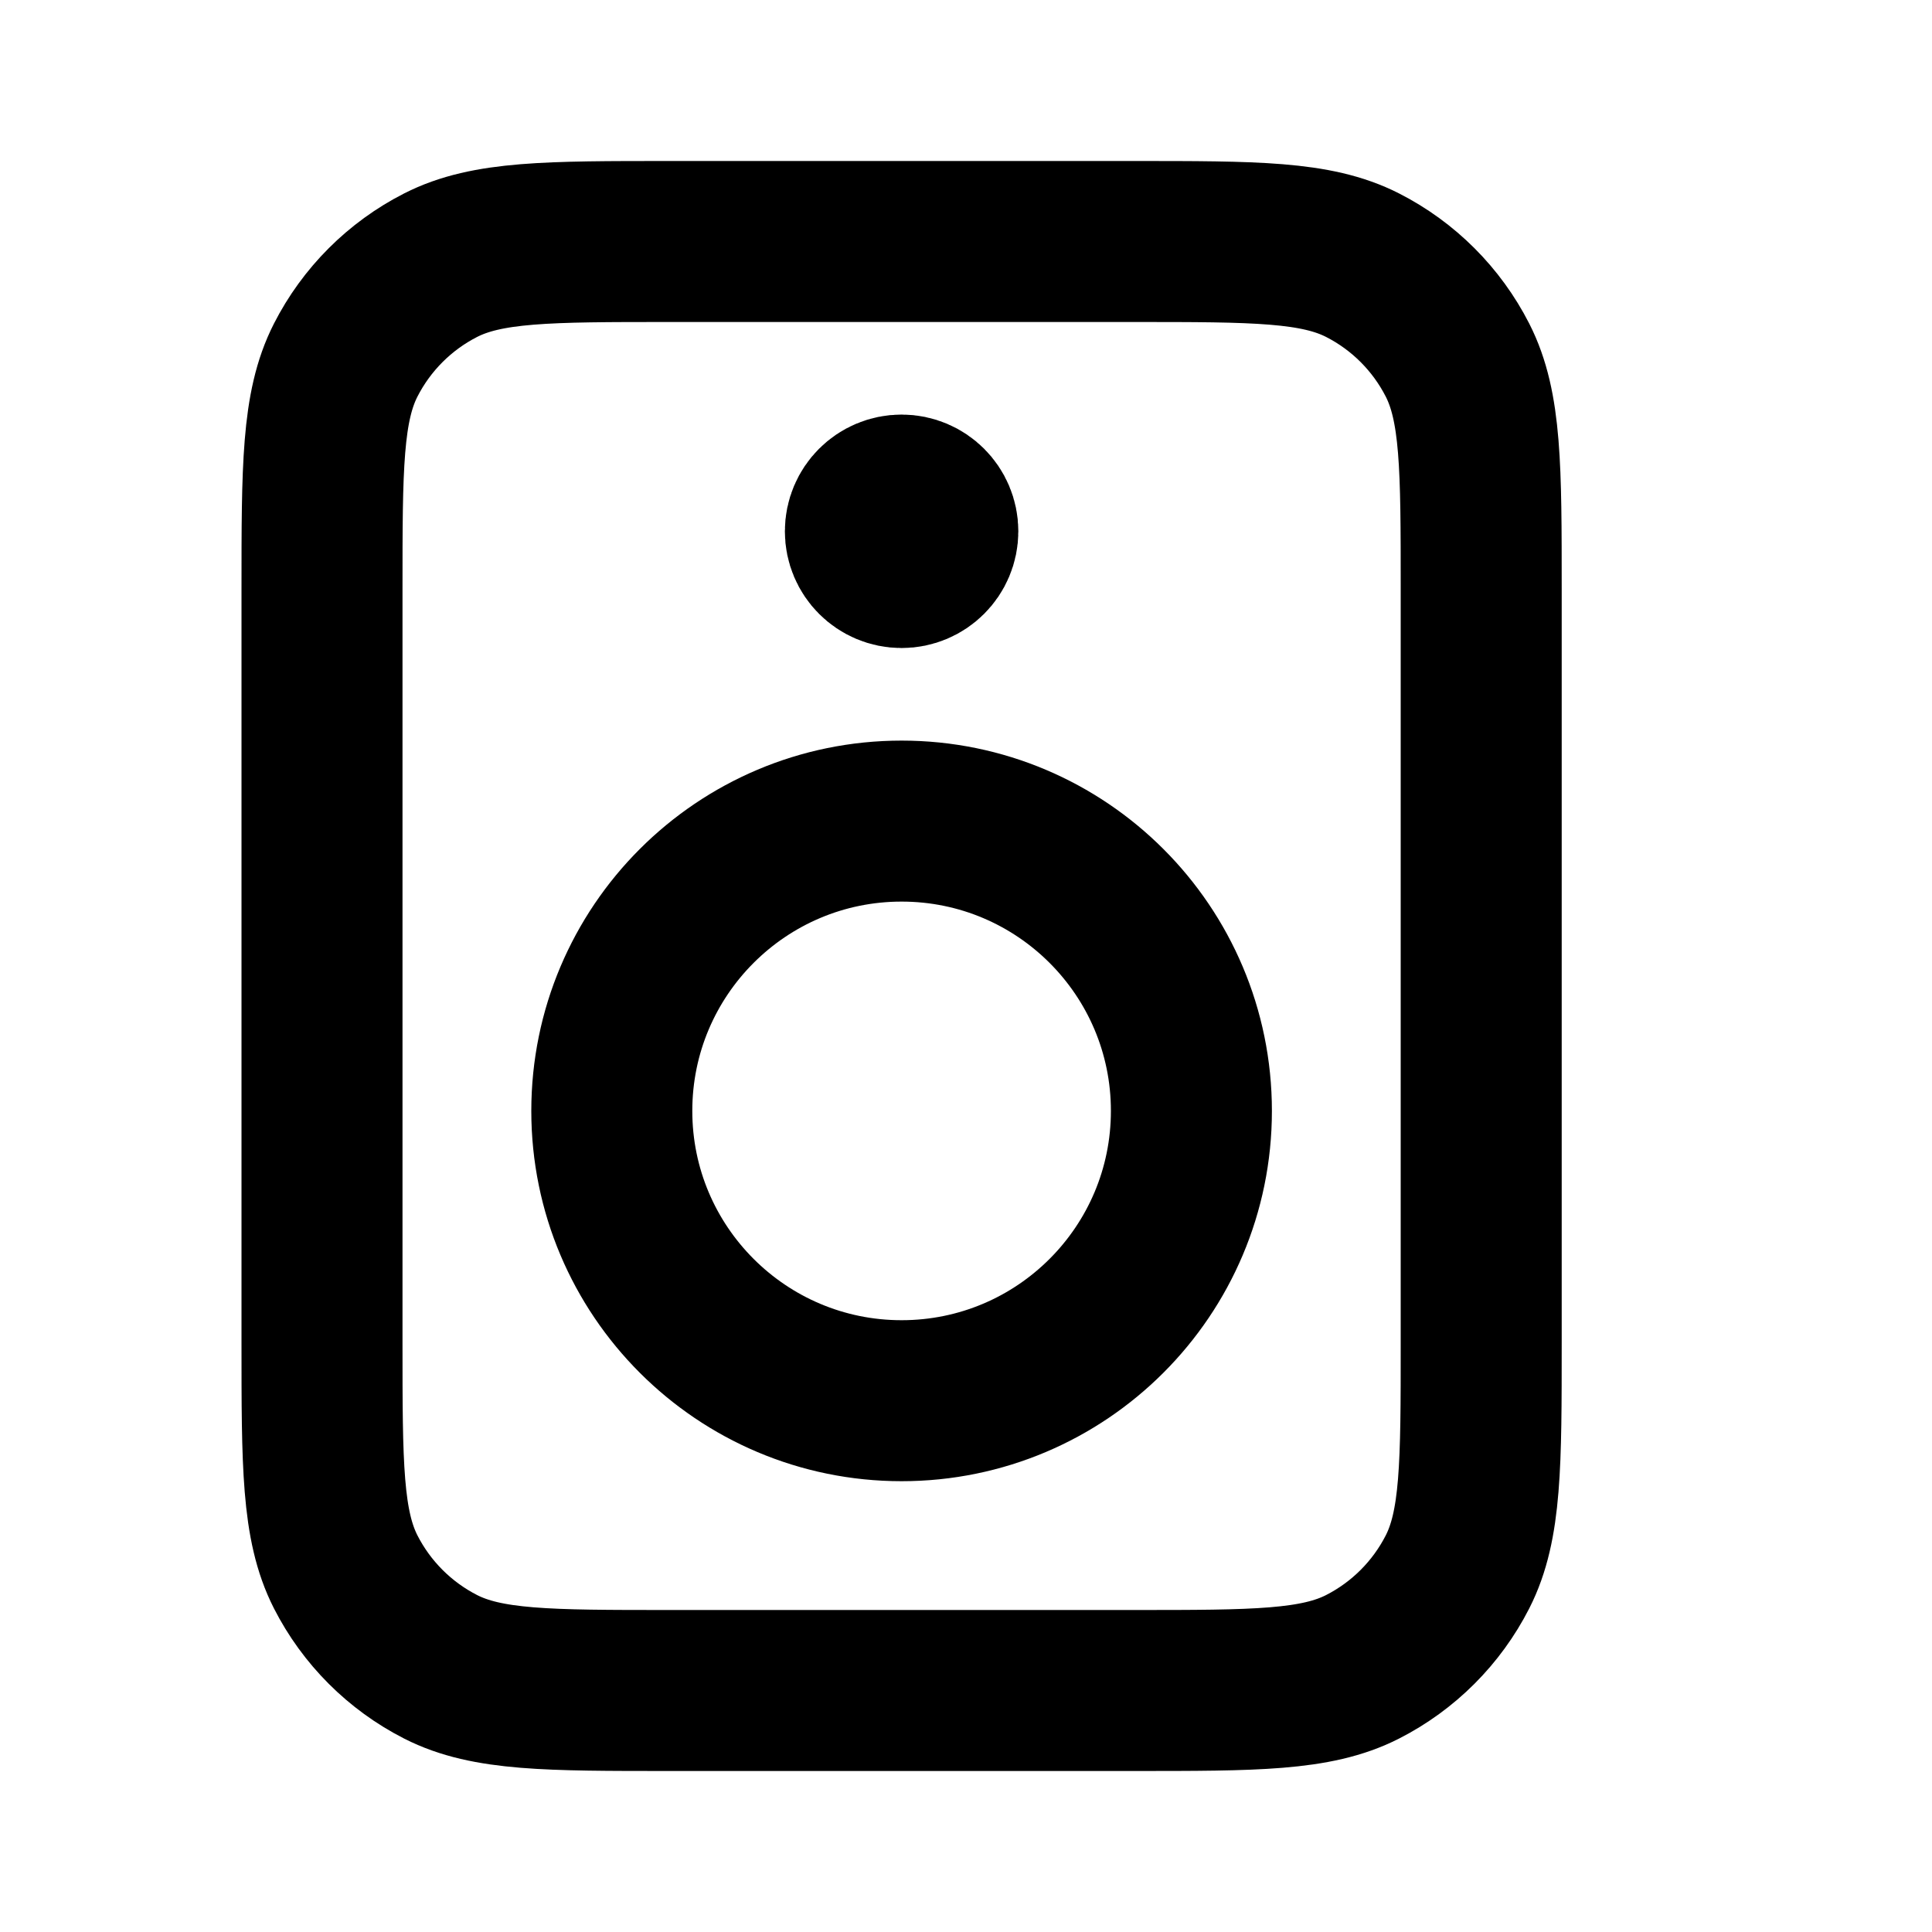<svg width="24" height="24" viewBox="0 0 24 24" fill="none" xmlns="http://www.w3.org/2000/svg">
<path d="M11.2 6.6H11.209M8.32 21H14.08C15.592 21 16.348 21 16.926 20.706C17.434 20.447 17.847 20.034 18.106 19.526C18.4 18.948 18.4 18.192 18.4 16.68V7.32C18.4 5.808 18.4 5.052 18.106 4.474C17.847 3.966 17.434 3.553 16.926 3.294C16.348 3 15.592 3 14.08 3H8.32C6.808 3 6.052 3 5.474 3.294C4.966 3.553 4.553 3.966 4.294 4.474C4 5.052 4 5.808 4 7.32V16.68C4 18.192 4 18.948 4.294 19.526C4.553 20.034 4.966 20.447 5.474 20.706C6.052 21 6.808 21 8.32 21ZM11.65 6.6C11.65 6.849 11.448 7.05 11.2 7.05C10.951 7.05 10.75 6.849 10.75 6.6C10.75 6.351 10.951 6.15 11.2 6.15C11.448 6.15 11.65 6.351 11.65 6.6ZM14.8 13.8C14.8 15.788 13.188 17.4 11.2 17.4C9.212 17.4 7.6 15.788 7.6 13.8C7.6 11.812 9.212 10.2 11.2 10.2C13.188 10.2 14.8 11.812 14.8 13.8Z" stroke="black" stroke-width="2" stroke-linecap="round" stroke-linejoin="round"/>
</svg>
